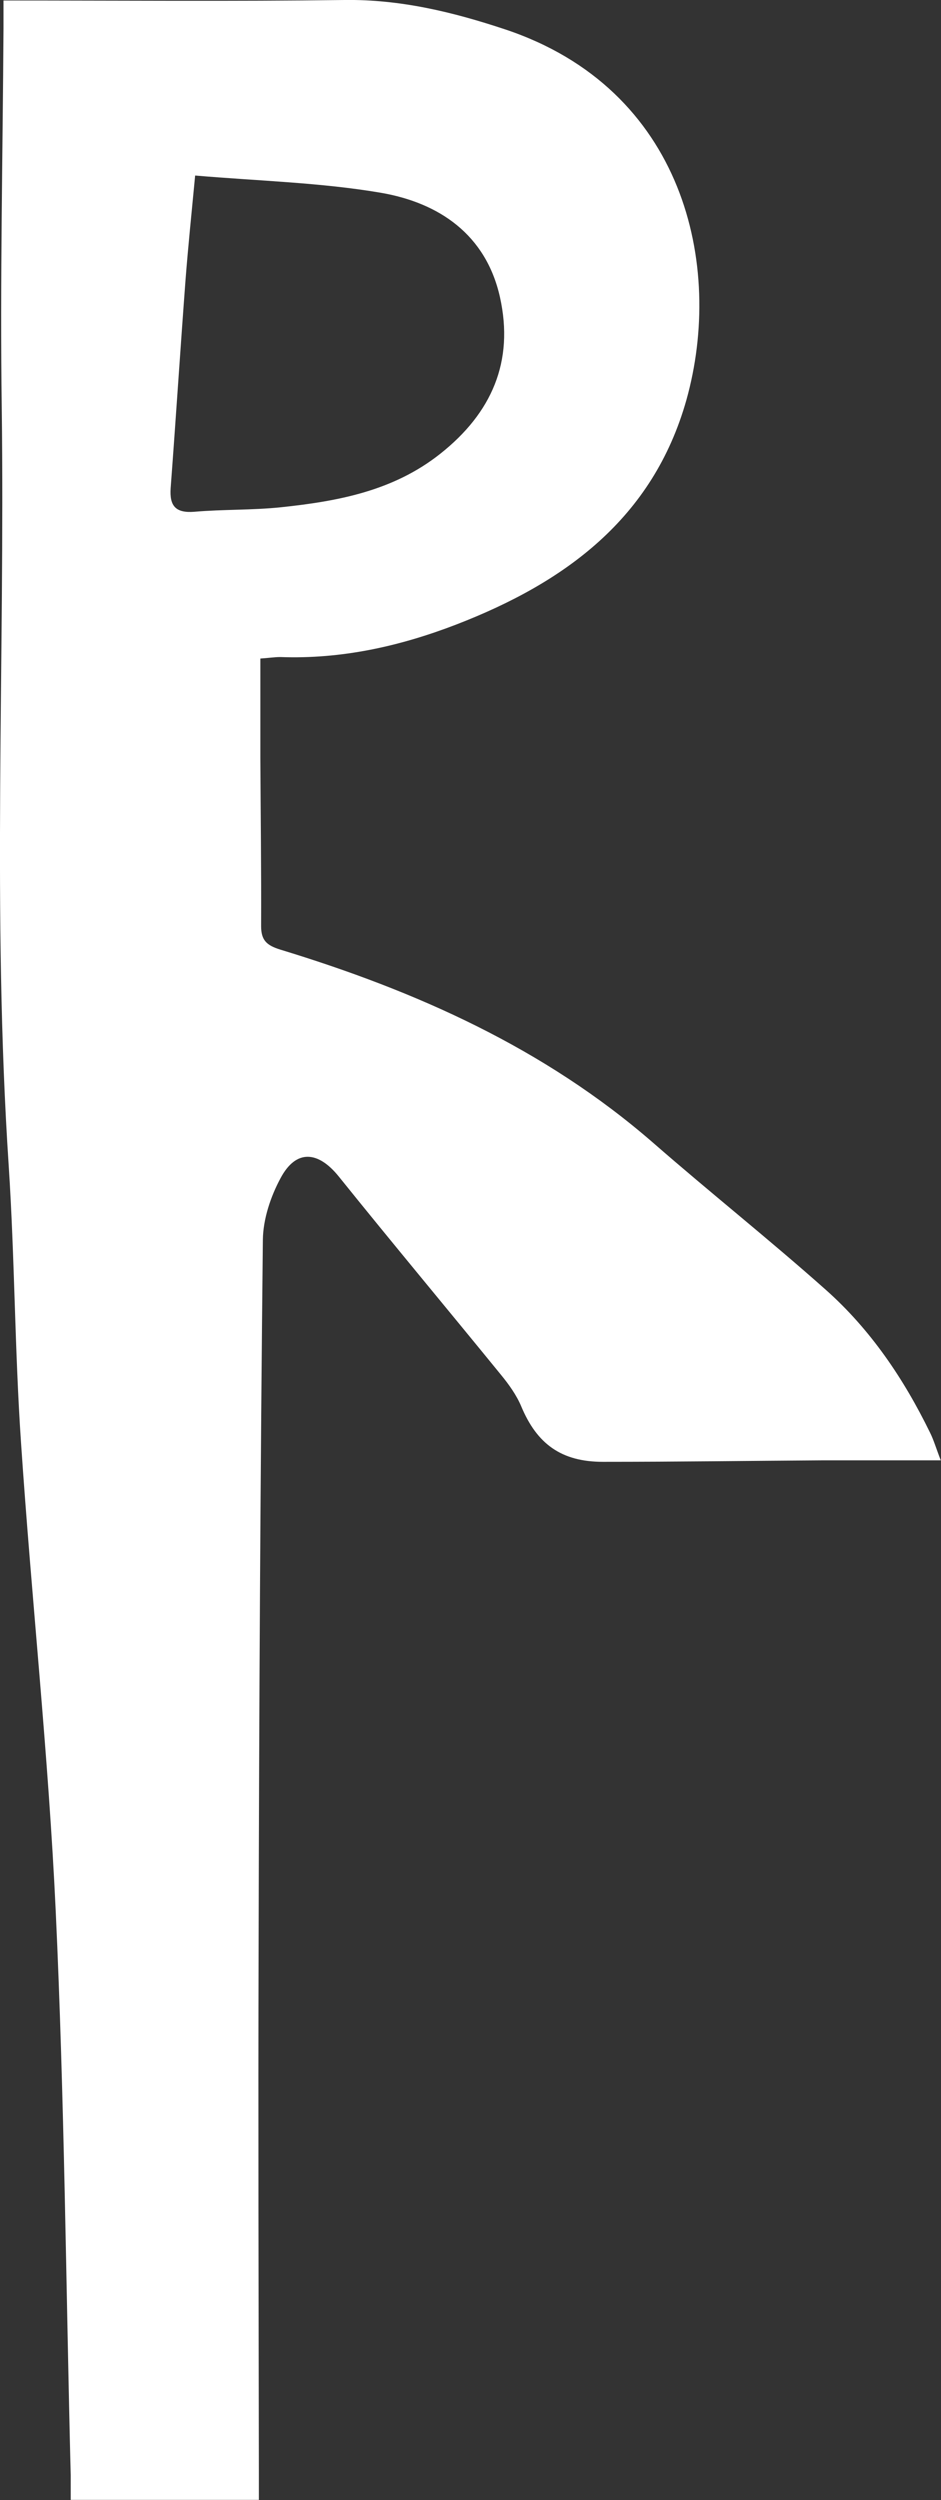 <?xml version="1.0" encoding="UTF-8"?>
<svg id="_레이어_2" data-name="레이어 2" xmlns="http://www.w3.org/2000/svg" viewBox="0 0 37.66 100">
  <rect x="0" y="0" width="37.66" height="100" fill="#333333" stroke="none"/>
  <defs>
    <style>
      .cls-1 {
        fill: #fff;
        stroke-width: 0px;
      }
    </style>
  </defs>
  <g id="_레이어_1-2" data-name="레이어 1">
    <path class="cls-1" d="M.14.02C4.81.02,9.3.06,13.79,0c2.23-.03,4.33.48,6.41,1.17,7.18,2.38,8.78,9.44,7.27,14.83-1.34,4.74-4.86,7.3-9.21,8.98-2.26.87-4.59,1.39-7.04,1.3-.24,0-.48.04-.8.06,0,1.35,0,2.65,0,3.96.01,2.25.04,4.49.03,6.74,0,.57.22.77.76.94,5.45,1.66,10.57,3.94,14.93,7.73,2.28,1.99,4.65,3.87,6.91,5.88,1.79,1.59,3.12,3.56,4.17,5.71.15.3.24.62.43,1.11-1.68,0-3.2,0-4.72,0-2.94.02-5.87.06-8.8.06-1.66,0-2.64-.71-3.27-2.22-.19-.45-.49-.87-.81-1.26-2.16-2.65-4.35-5.27-6.49-7.93-.83-1.03-1.71-1.1-2.33.06-.4.74-.7,1.64-.71,2.47-.1,9.37-.15,18.73-.17,28.1-.02,7.06,0,14.11.01,21.17,0,.37,0,.73,0,1.13H2.83c0-.34,0-.67,0-.99-.19-7.52-.25-15.05-.6-22.56-.29-6.26-.97-12.5-1.39-18.76-.25-3.67-.25-7.36-.49-11.03C-.32,36.54.2,26.43.07,16.32,0,11.26.11,6.2.14,1.14c0-.34,0-.68,0-1.12ZM7.81,7.02c-.15,1.57-.28,2.84-.38,4.11-.21,2.8-.39,5.59-.6,8.39-.05.71.19,1.01.95.95,1.15-.1,2.31-.06,3.46-.18,2.28-.24,4.5-.65,6.38-2.14,2.06-1.63,2.96-3.69,2.39-6.26-.56-2.51-2.44-3.78-4.77-4.18-2.41-.41-4.87-.47-7.44-.69Z"/>
  </g>
</svg>